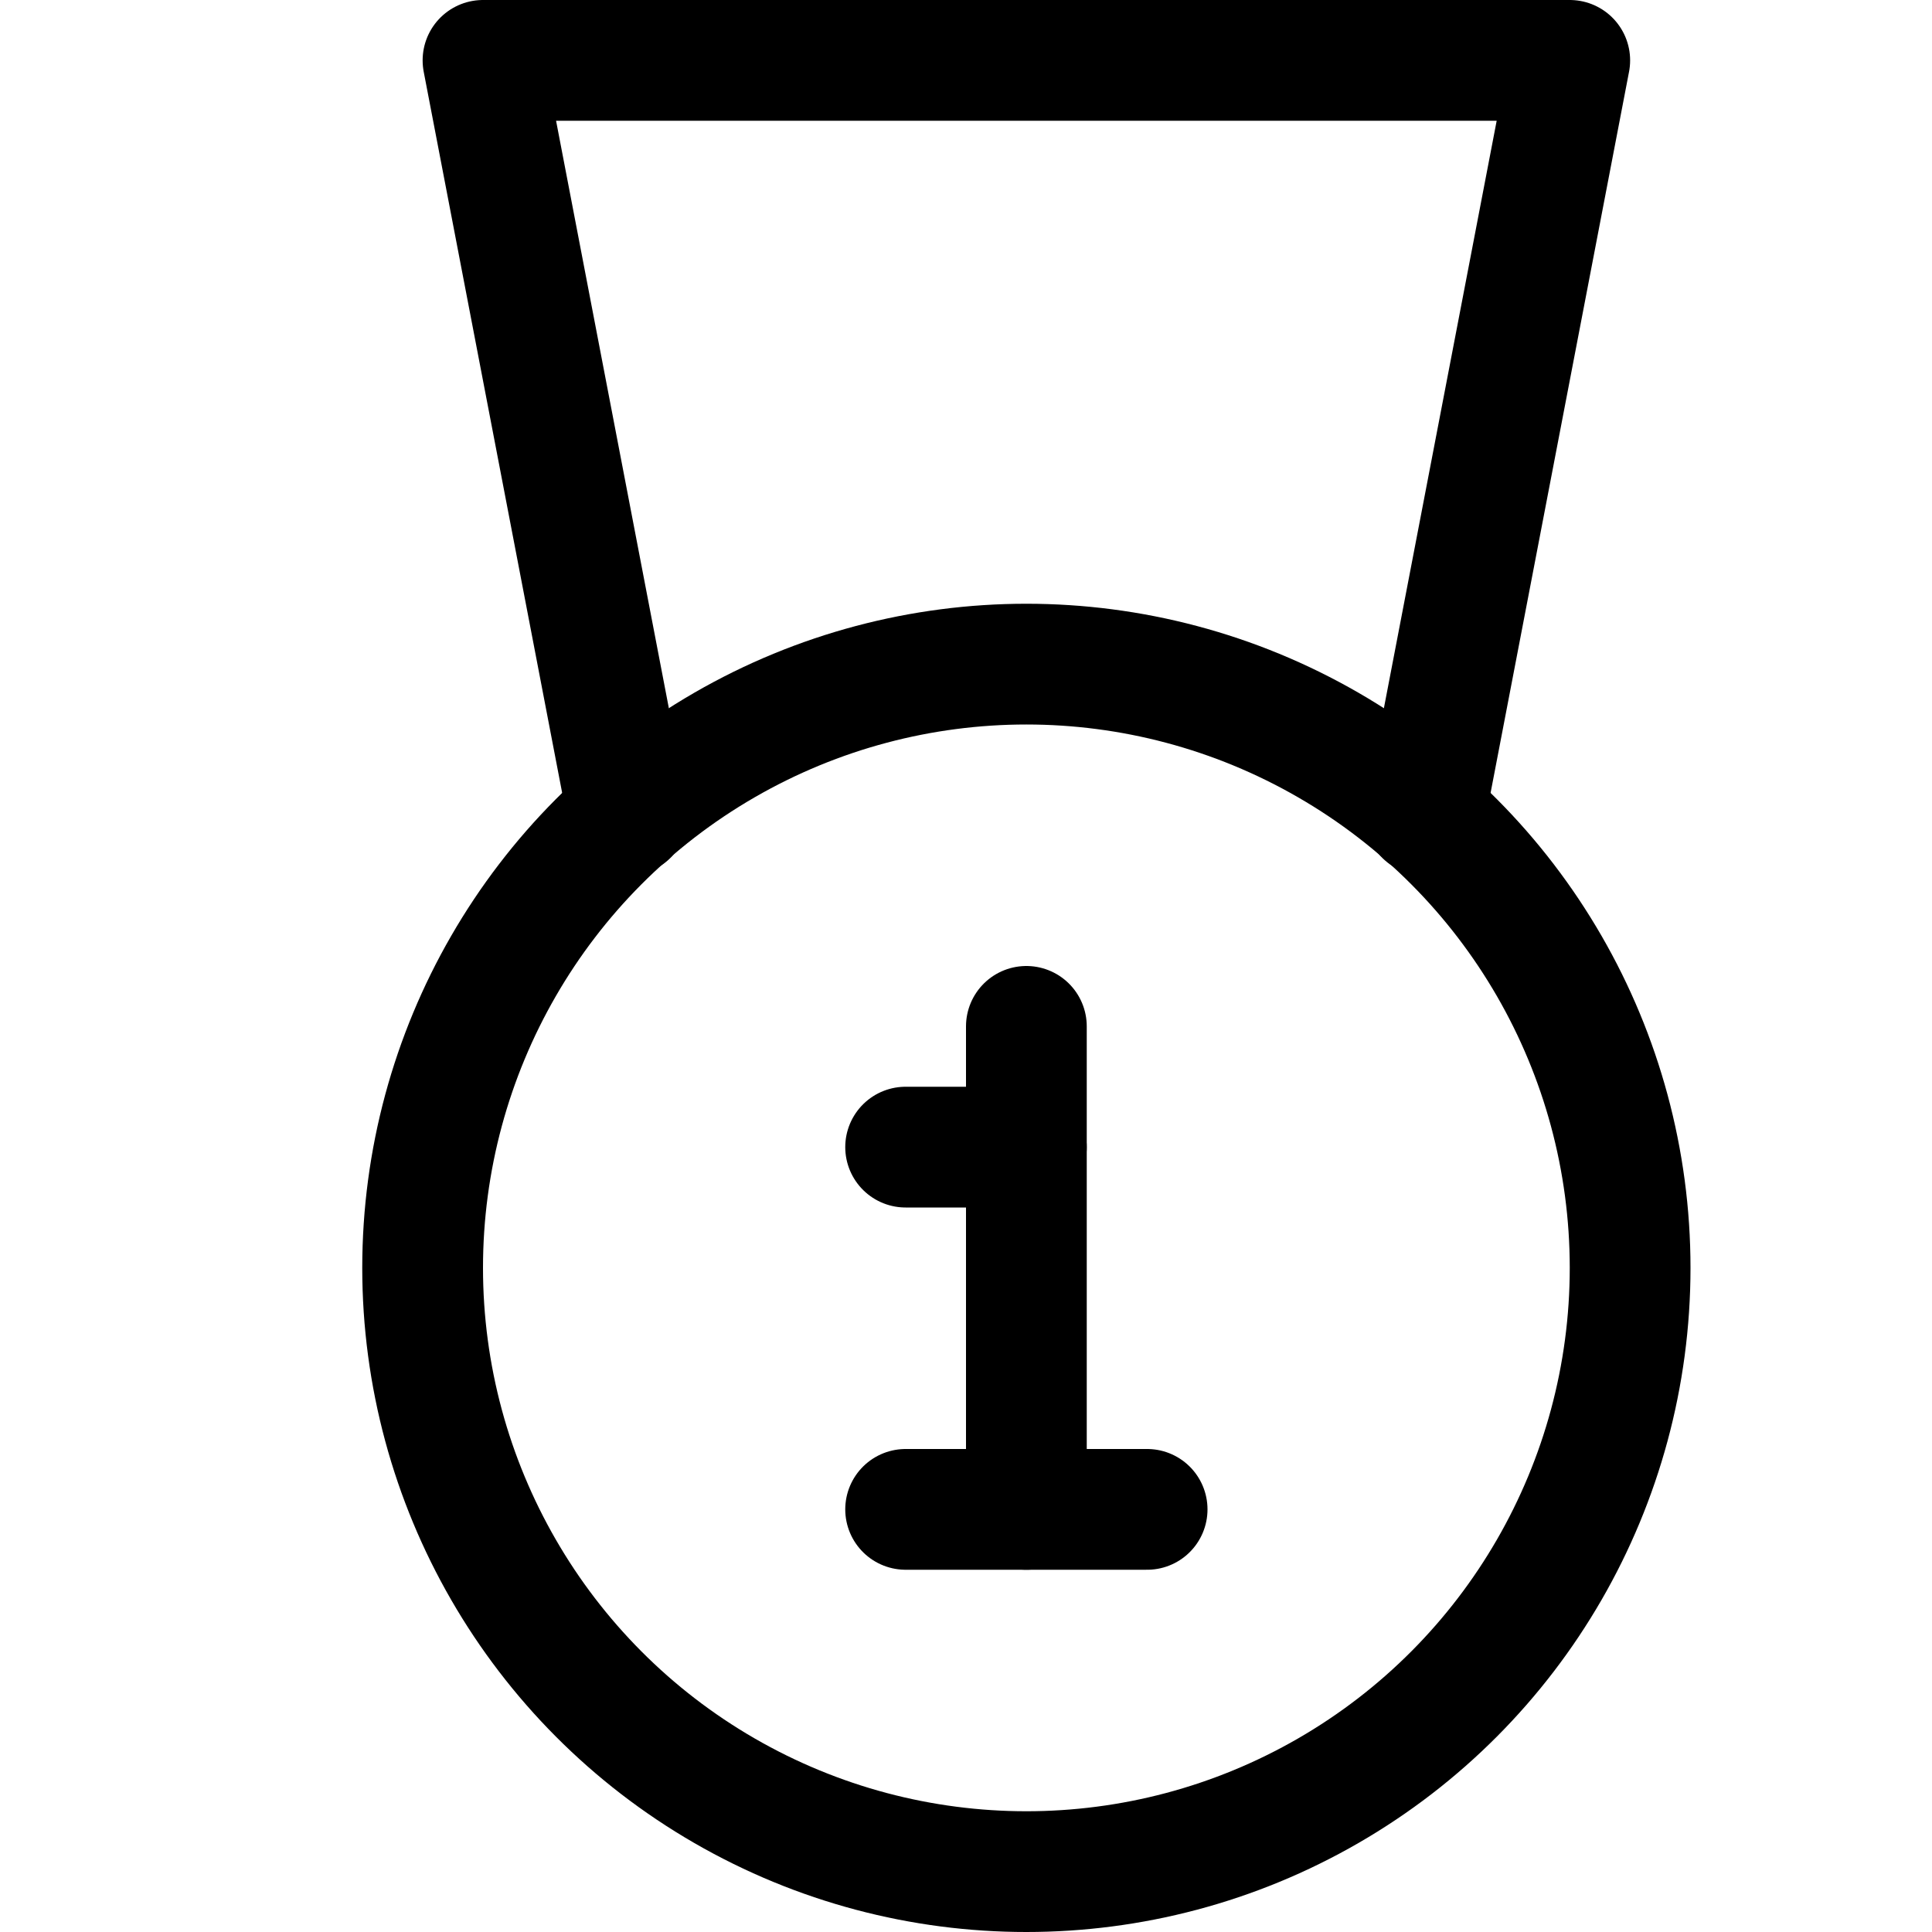 <svg id="Icons" viewBox="0 0 32 32" x="0px" xmlns="http://www.w3.org/2000/svg"
     y="0px">
  <style type="text/css">
    .st0 {
      fill: none;
      stroke: #000000;
      stroke-width: 2;
      stroke-linecap: round;
      stroke-linejoin: round;
      stroke-miterlimit: 10;
    }
  </style>
  <circle class="st0" cx="17" cy="21" r="10"/>
  <polyline class="st0" points="10.4,13.5 8,1 26,1 23.6,13.5 "/>
  <path class="st0" d="M17,17c0,1,0,8,0,8"/>
  <line class="st0" x1="15" x2="19" y1="25" y2="25"/>
  <line class="st0" x1="15" x2="17" y1="19" y2="19"/>
</svg>
